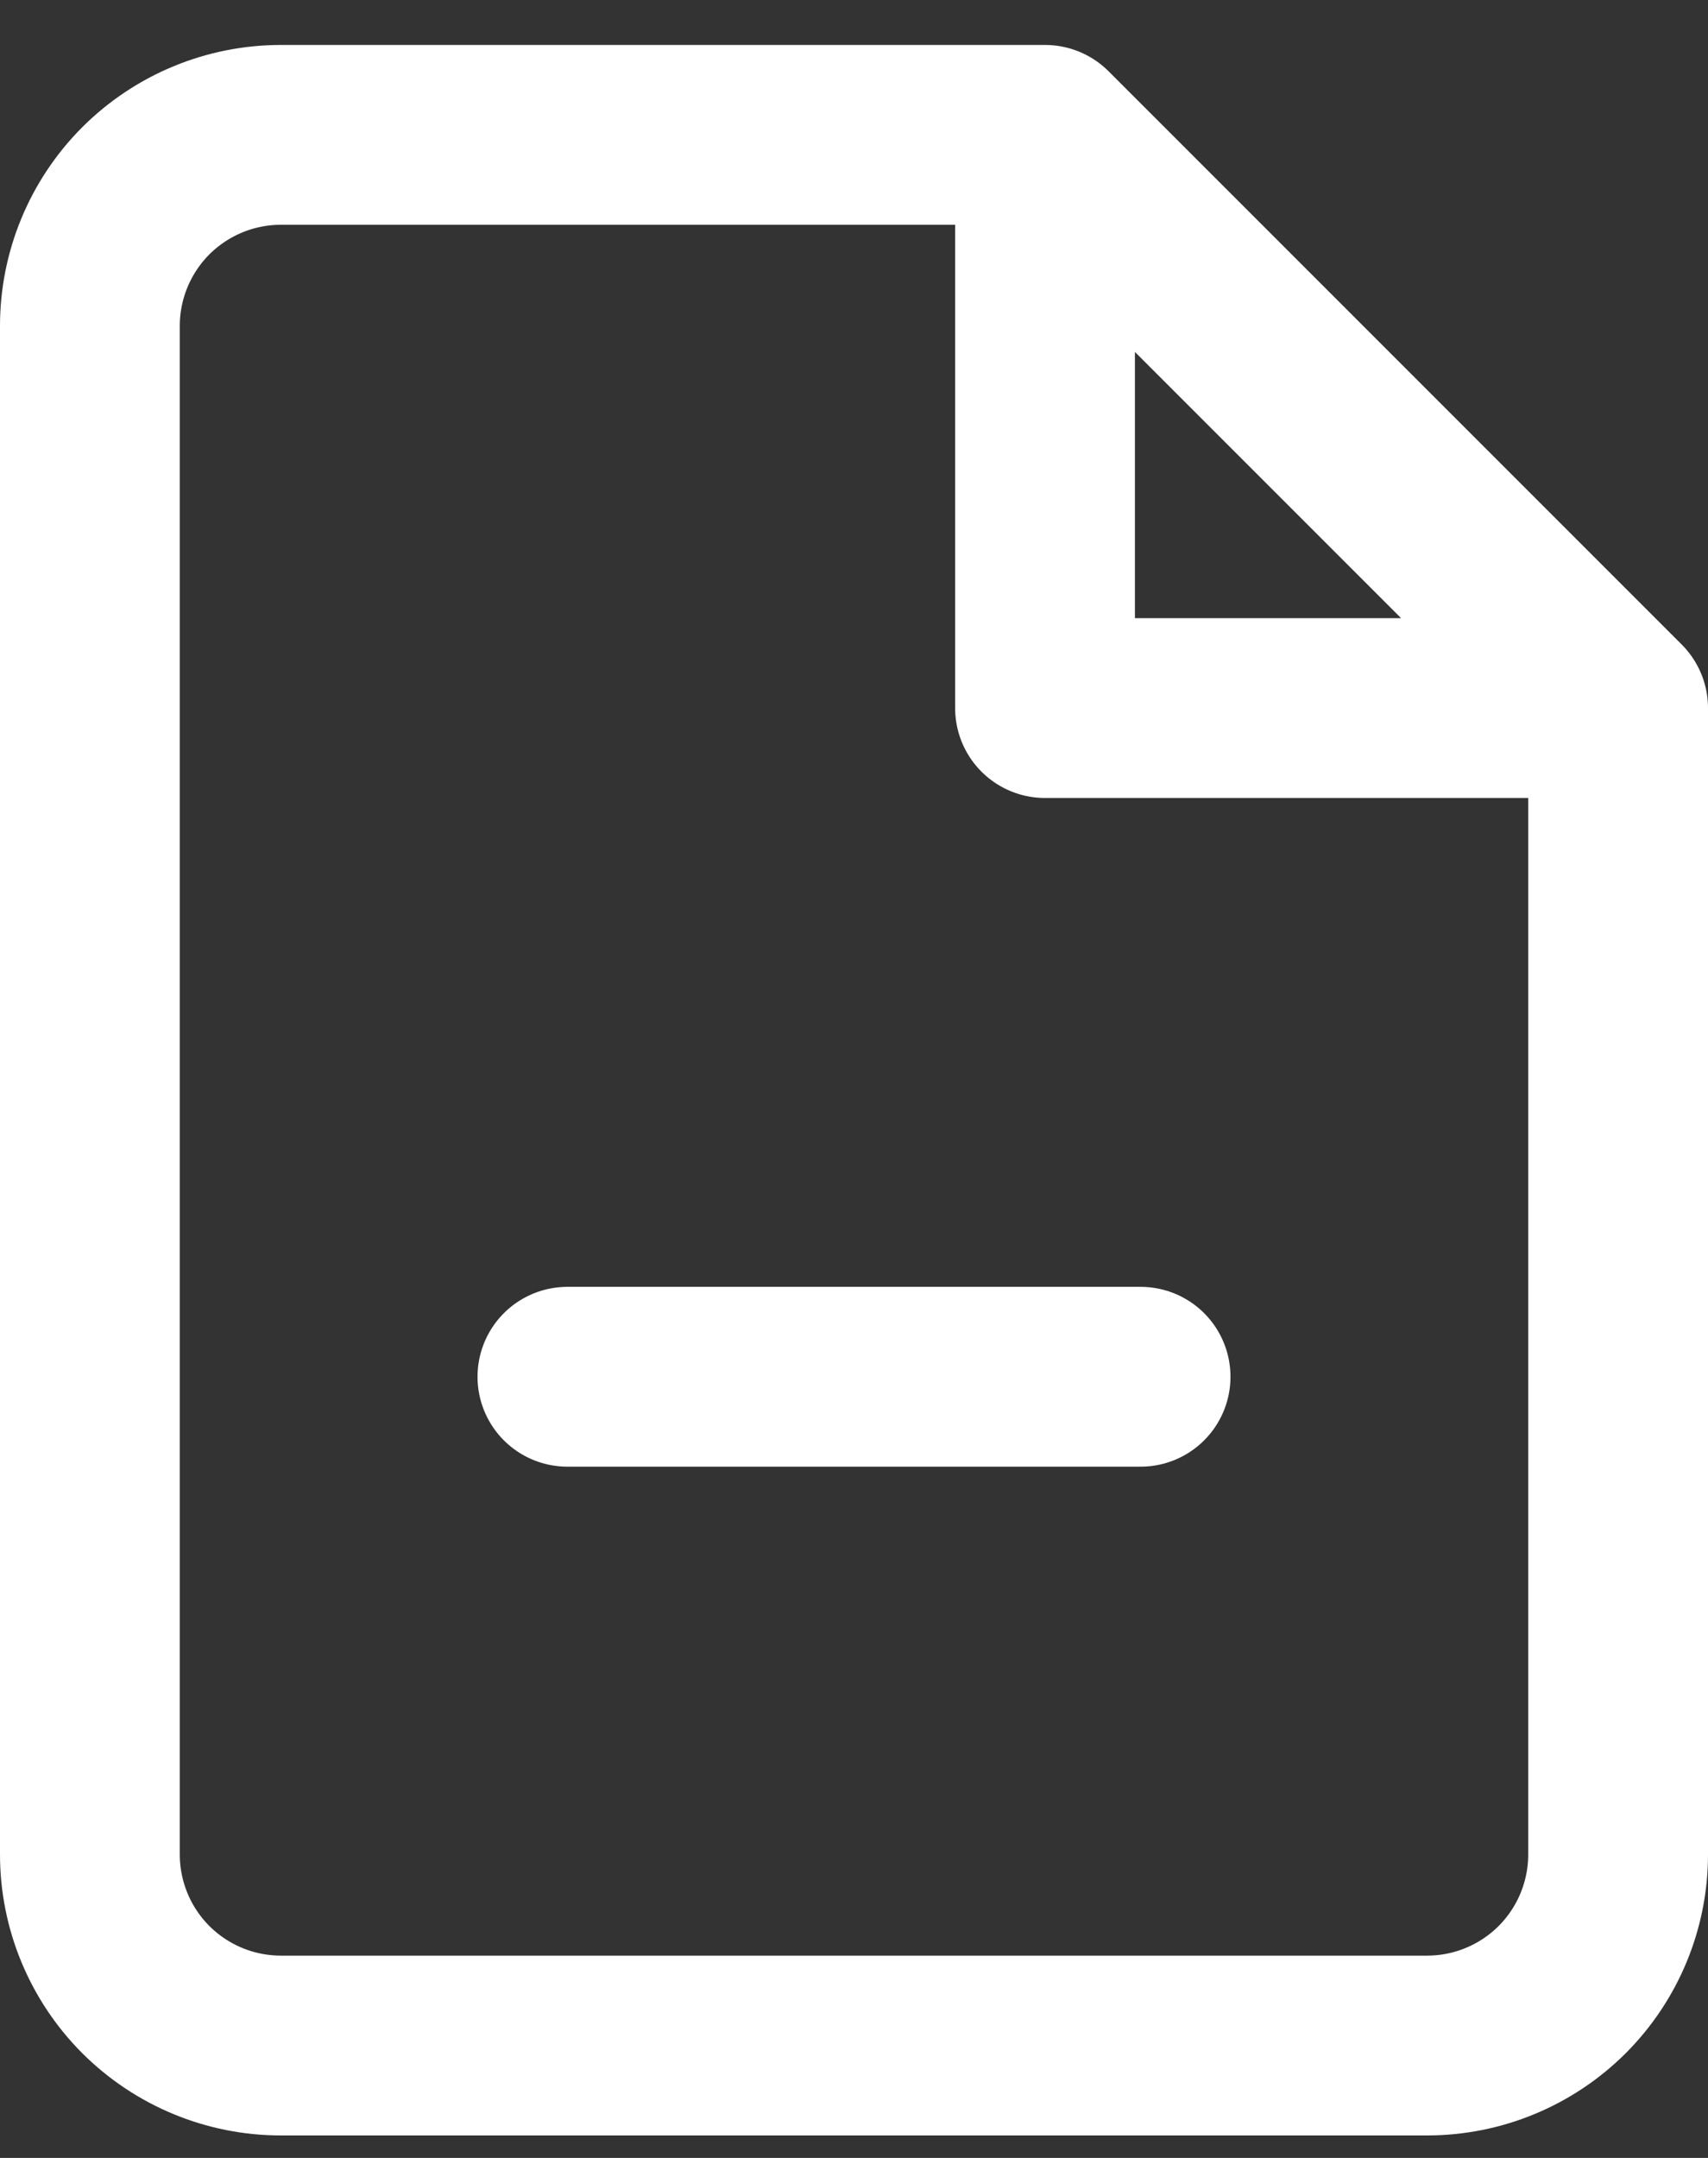 <svg width="19" height="24" viewBox="0 0 19 24" fill="none" xmlns="http://www.w3.org/2000/svg">
<rect x="0" y="0" width="19" height="24" fill="#333333" stroke="none"/>
<path d="M11.625 1.5H3.125C2.561 1.5 2.021 1.724 1.622 2.122C1.224 2.521 1 3.061 1 3.625V20.625C1 21.189 1.224 21.729 1.622 22.128C2.021 22.526 2.561 22.75 3.125 22.75H15.875C16.439 22.75 16.979 22.526 17.378 22.128C17.776 21.729 18 21.189 18 20.625V7.875M11.625 1.5L18 7.875M11.625 1.5V7.875H18M6.312 15.312H12.688" stroke="white" stroke-width="2" stroke-linecap="round" stroke-linejoin="round"/>
</svg>
